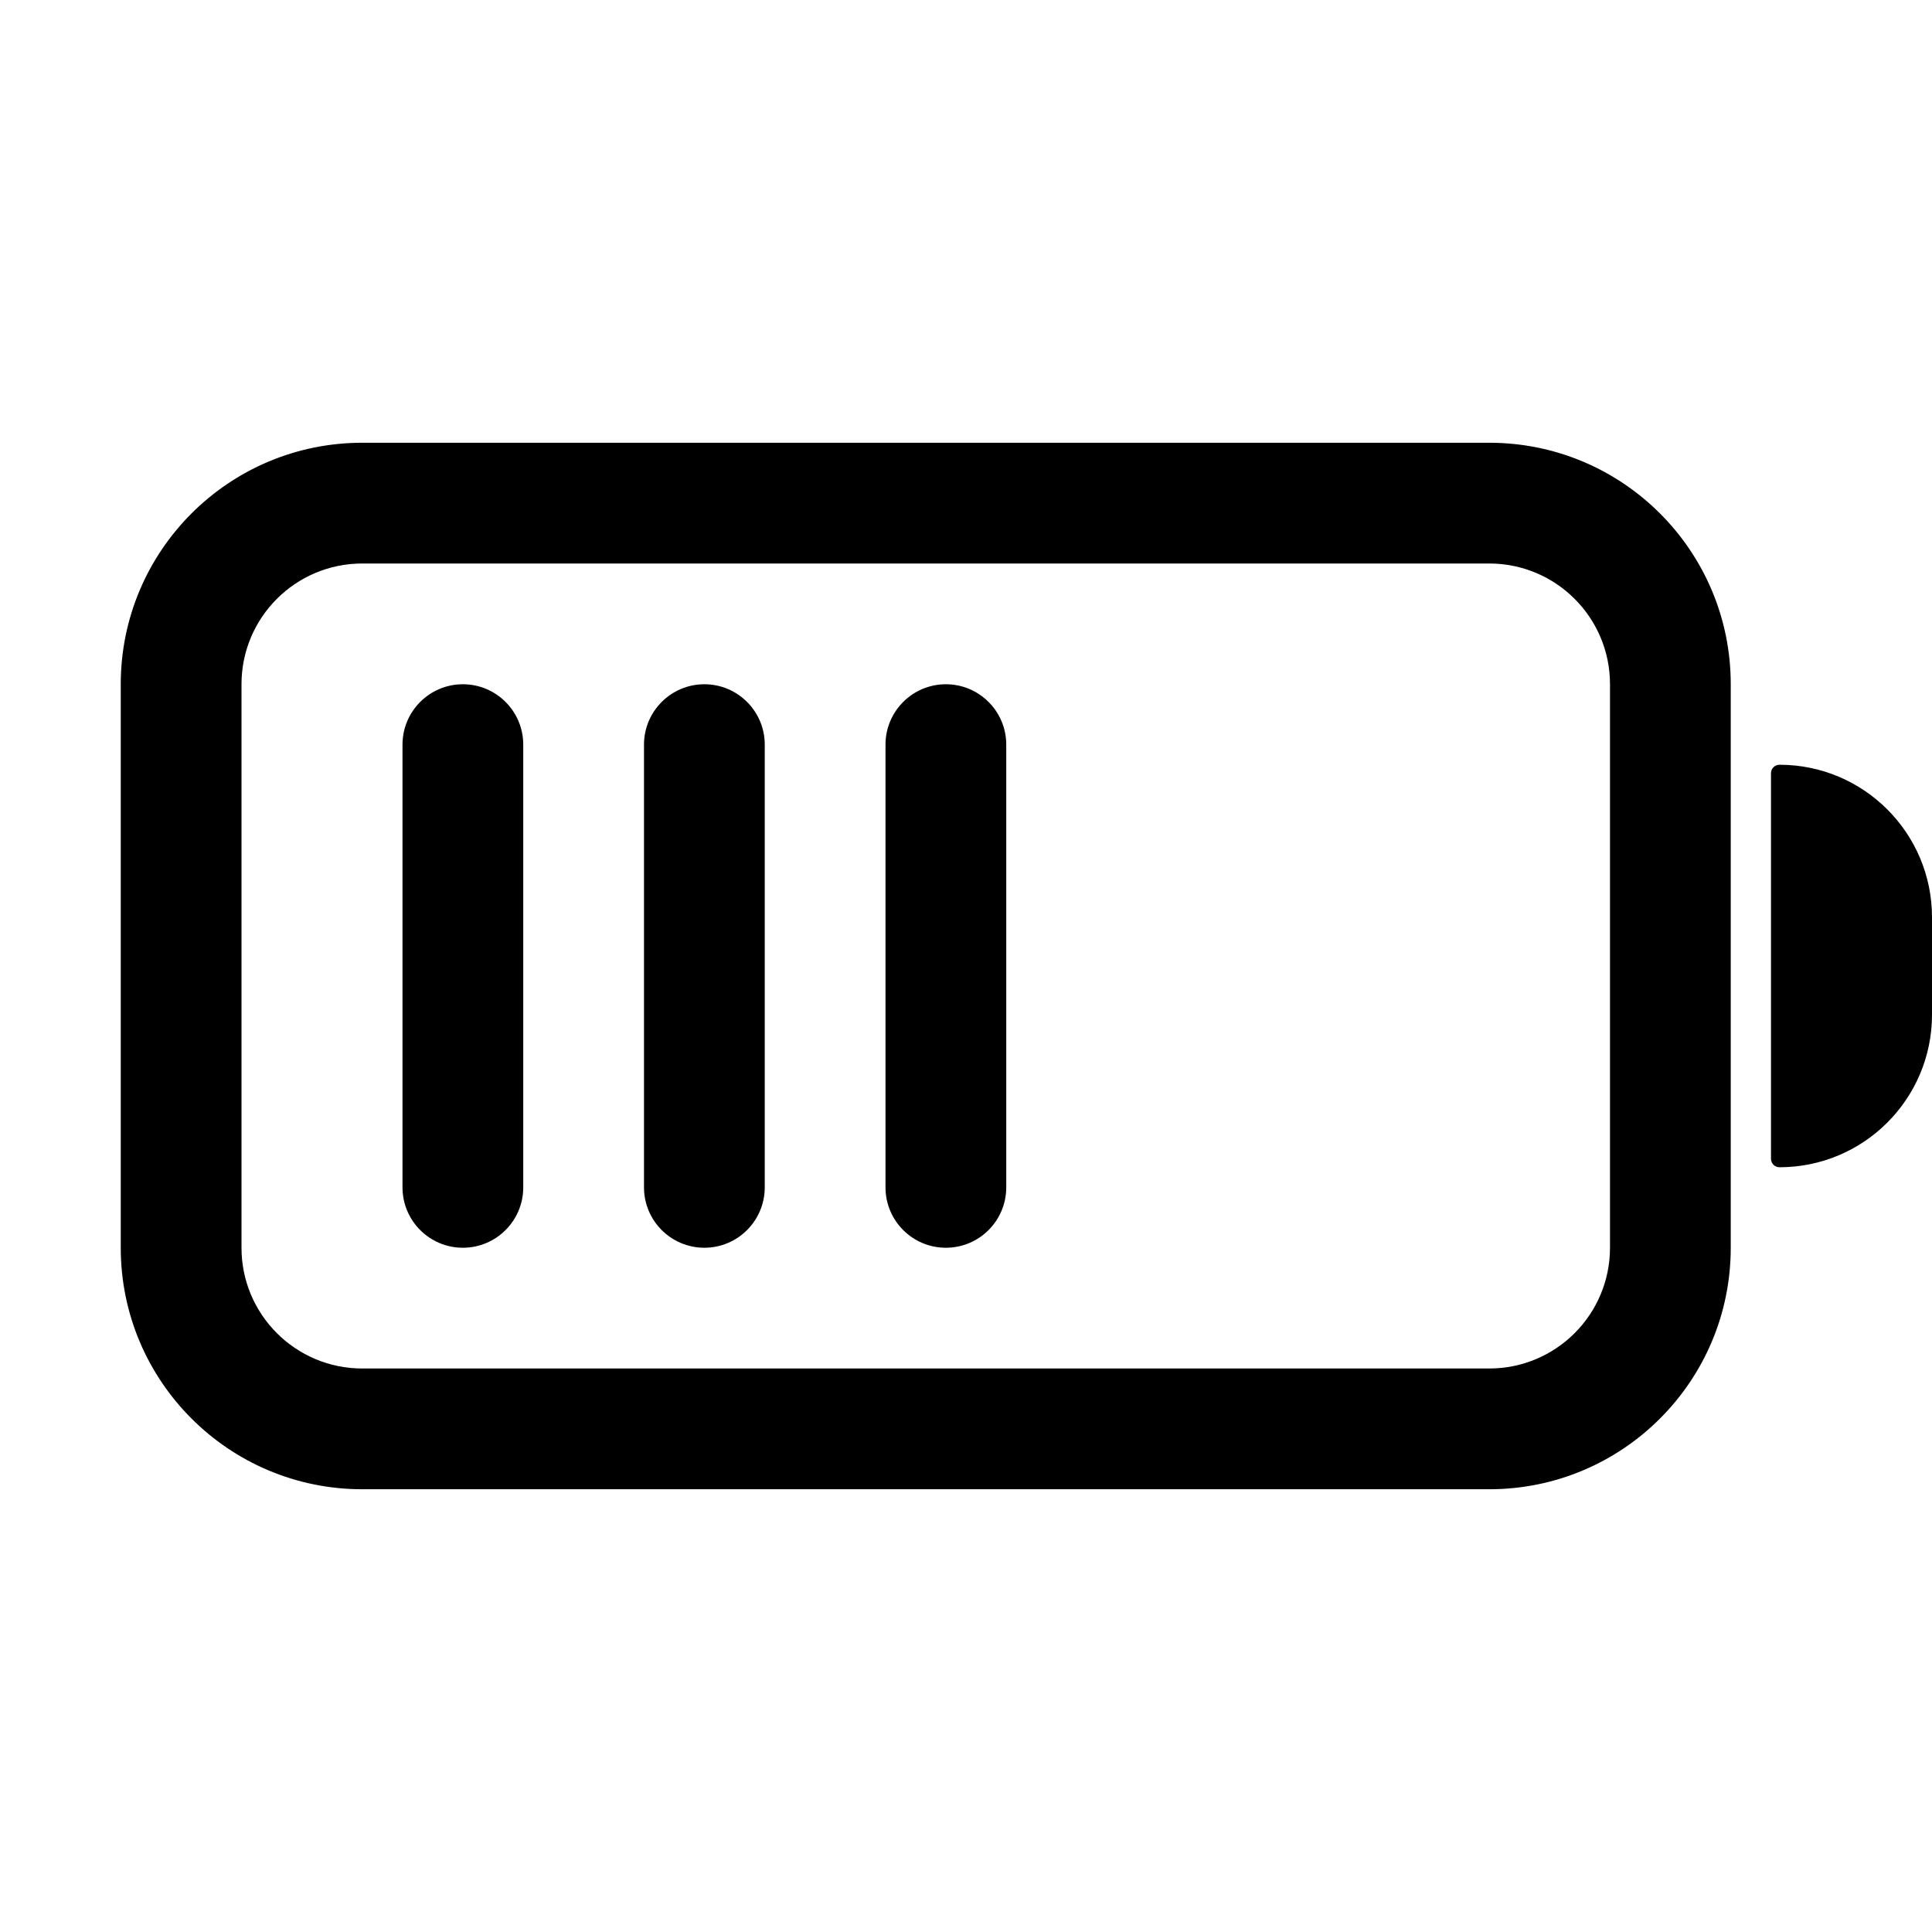 <svg viewBox="0 0 48 48" xmlns="http://www.w3.org/2000/svg">
  <path fill-rule="evenodd" clip-rule="evenodd"
    d="M9 11C5.686 11 3 13.686 3 17V31C3 34.314 5.686 37 9 37H37C40.314 37 43 34.314 43 31V17C43 13.686 40.314 11 37 11H9ZM37 14H9C7.343 14 6 15.343 6 17V31C6 32.657 7.343 34 9 34H37C38.657 34 40 32.657 40 31V17C40 15.343 38.657 14 37 14ZM11.5 17C10.672 17 10 17.672 10 18.5V29.5C10 30.328 10.672 31 11.5 31C12.328 31 13 30.328 13 29.5V18.5C13 17.672 12.328 17 11.5 17ZM16 18.5C16 17.672 16.672 17 17.5 17C18.328 17 19 17.672 19 18.5V29.5C19 30.328 18.328 31 17.5 31C16.672 31 16 30.328 16 29.5V18.5ZM23.5 17C22.672 17 22 17.672 22 18.5V29.5C22 30.328 22.672 31 23.5 31C24.328 31 25 30.328 25 29.5V18.5C25 17.672 24.328 17 23.5 17ZM44 19.21C44 19.094 44.094 19 44.211 19C46.303 19 48 20.697 48 22.79V25.21C48 27.303 46.303 29 44.211 29C44.094 29 44 28.906 44 28.79V19.21Z" />
</svg>